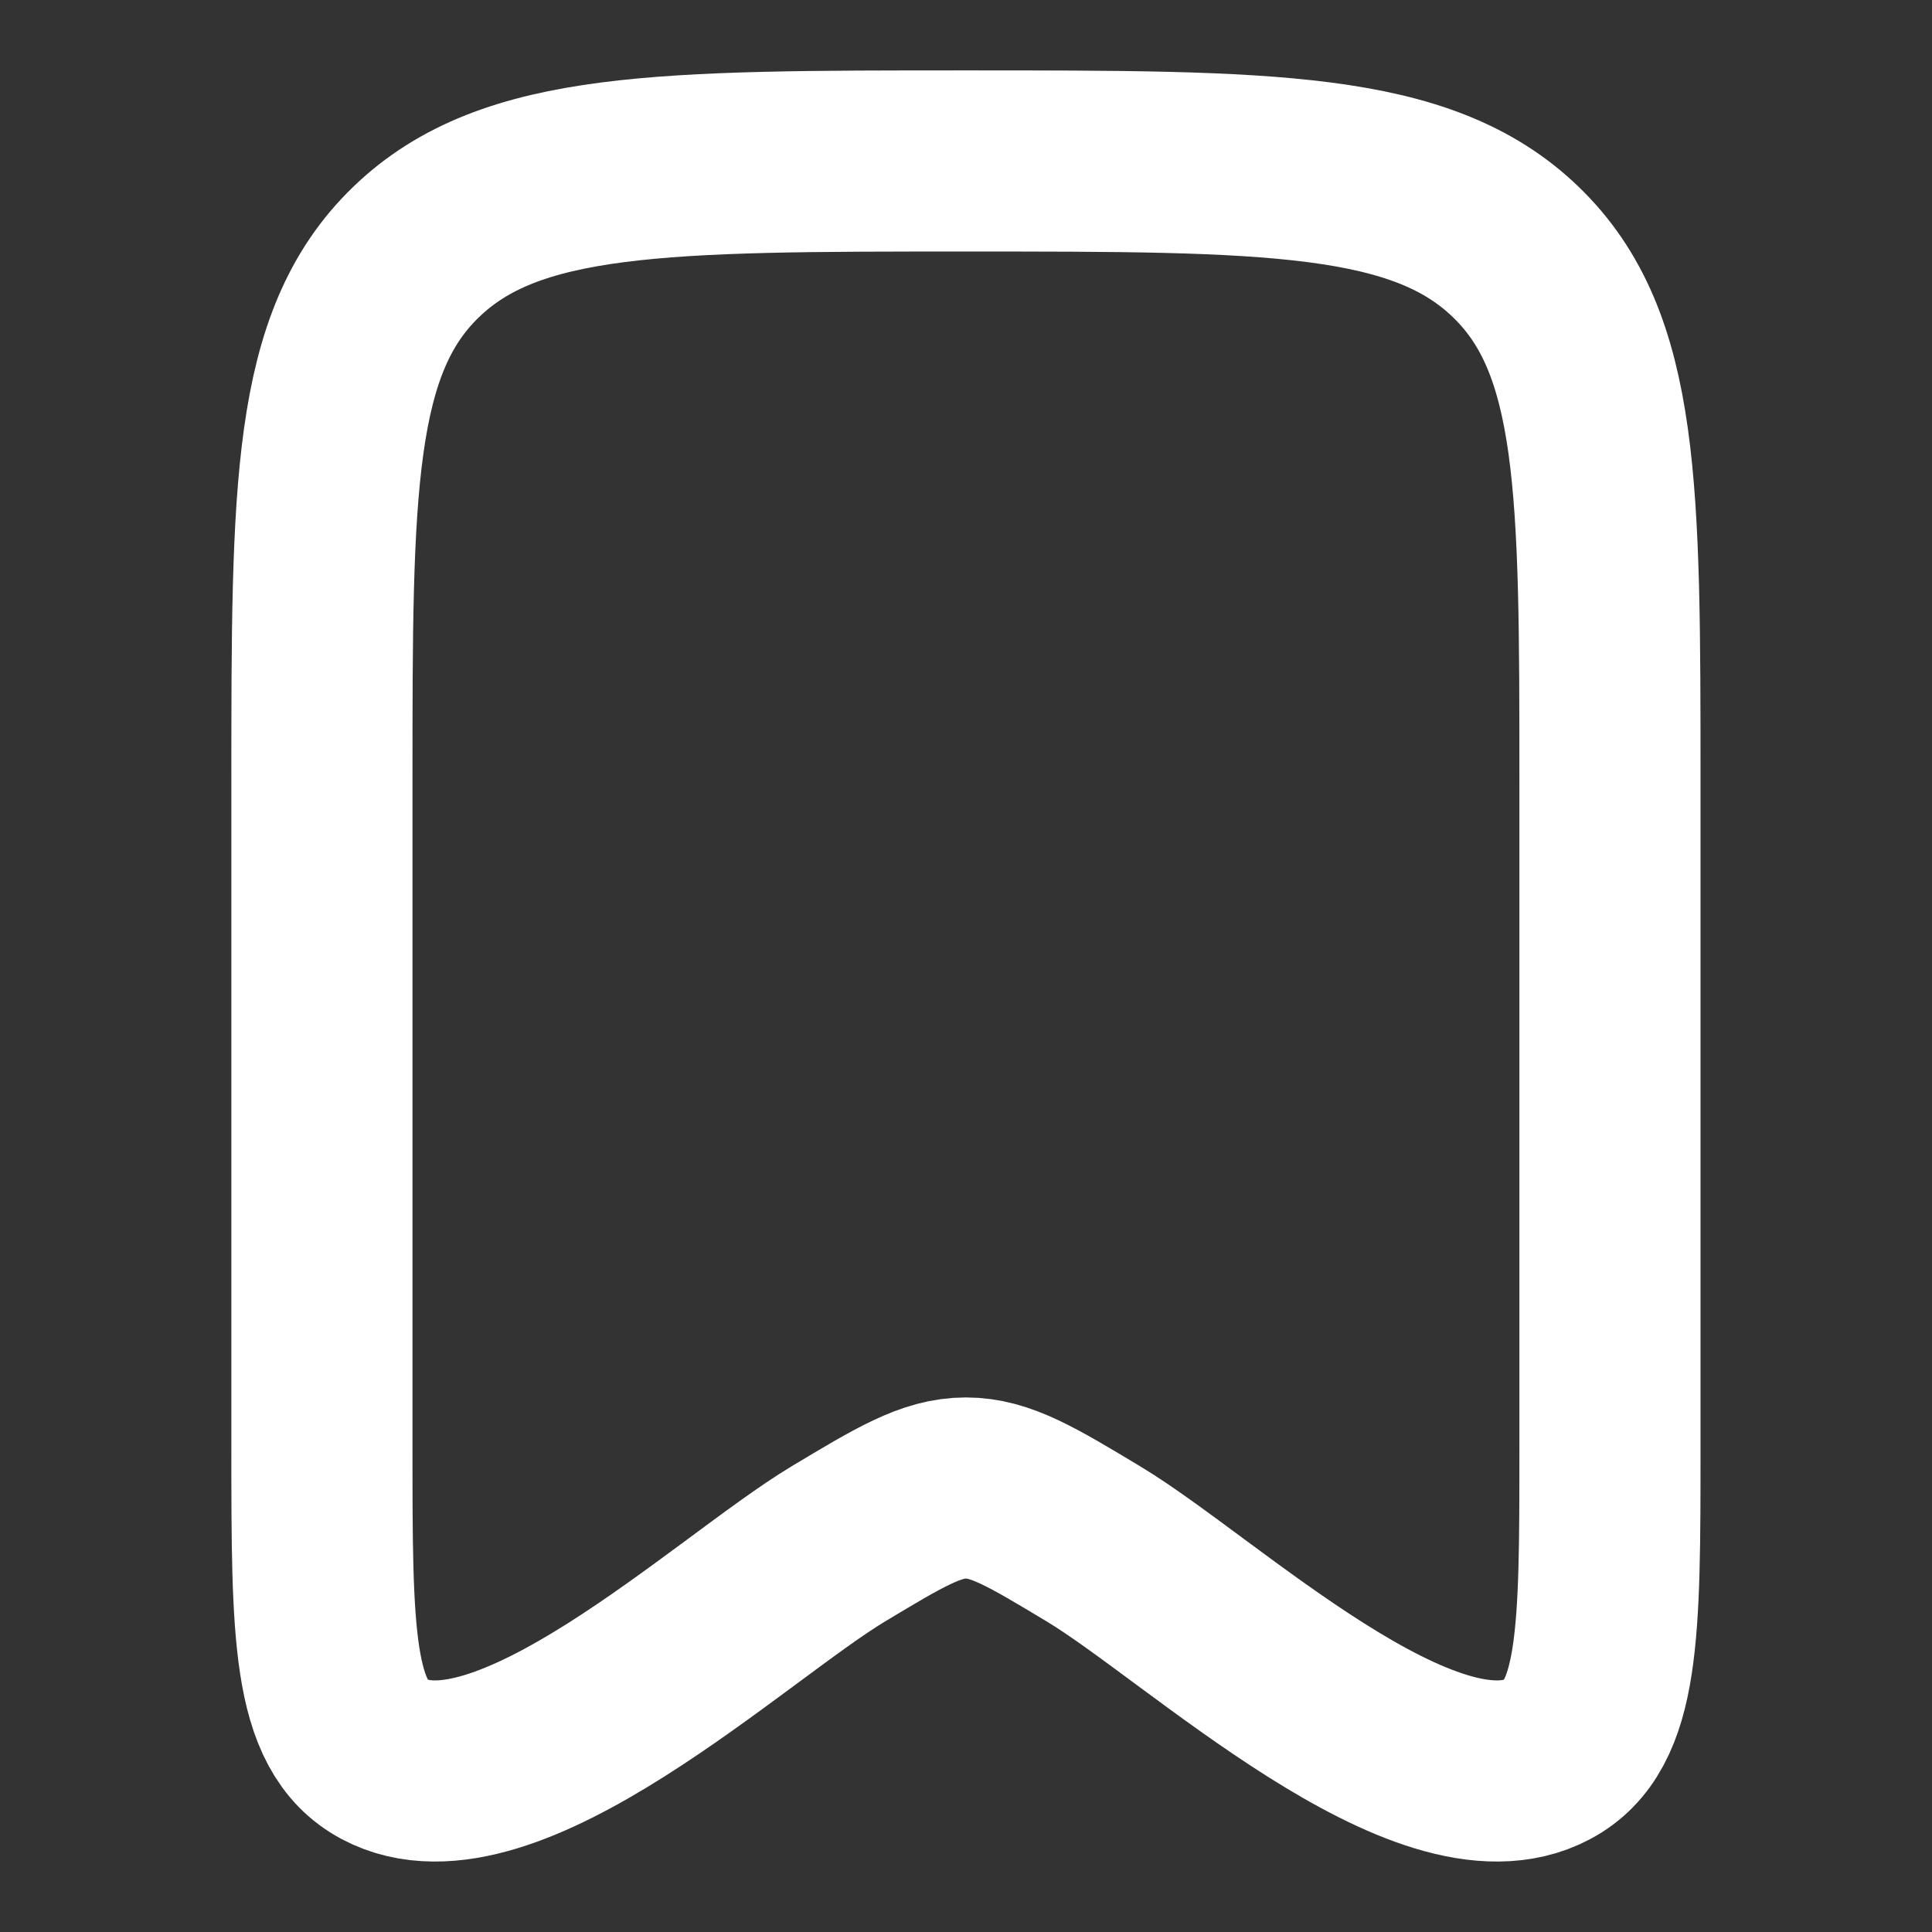<svg width="16" height="16" viewBox="0 0 16 16" fill="none" xmlns="http://www.w3.org/2000/svg">
<rect x="0" y="0" width="16" height="16" fill="#333333" stroke="none"/>
<path d="M2.666 11.987V6.472C2.666 4.049 2.666 2.838 3.447 2.086C4.228 1.333 5.485 1.333 7.999 1.333C10.514 1.333 11.771 1.333 12.552 2.086C13.333 2.838 13.333 4.049 13.333 6.472V11.987C13.333 13.524 13.333 14.293 12.818 14.568C11.82 15.101 9.948 13.323 9.059 12.788C8.544 12.478 8.286 12.323 7.999 12.323C7.713 12.323 7.455 12.478 6.939 12.788C6.051 13.323 4.179 15.101 3.181 14.568C2.666 14.293 2.666 13.524 2.666 11.987Z" stroke="white" stroke-width="1.5" stroke-linecap="round" stroke-linejoin="round"/>
</svg>
